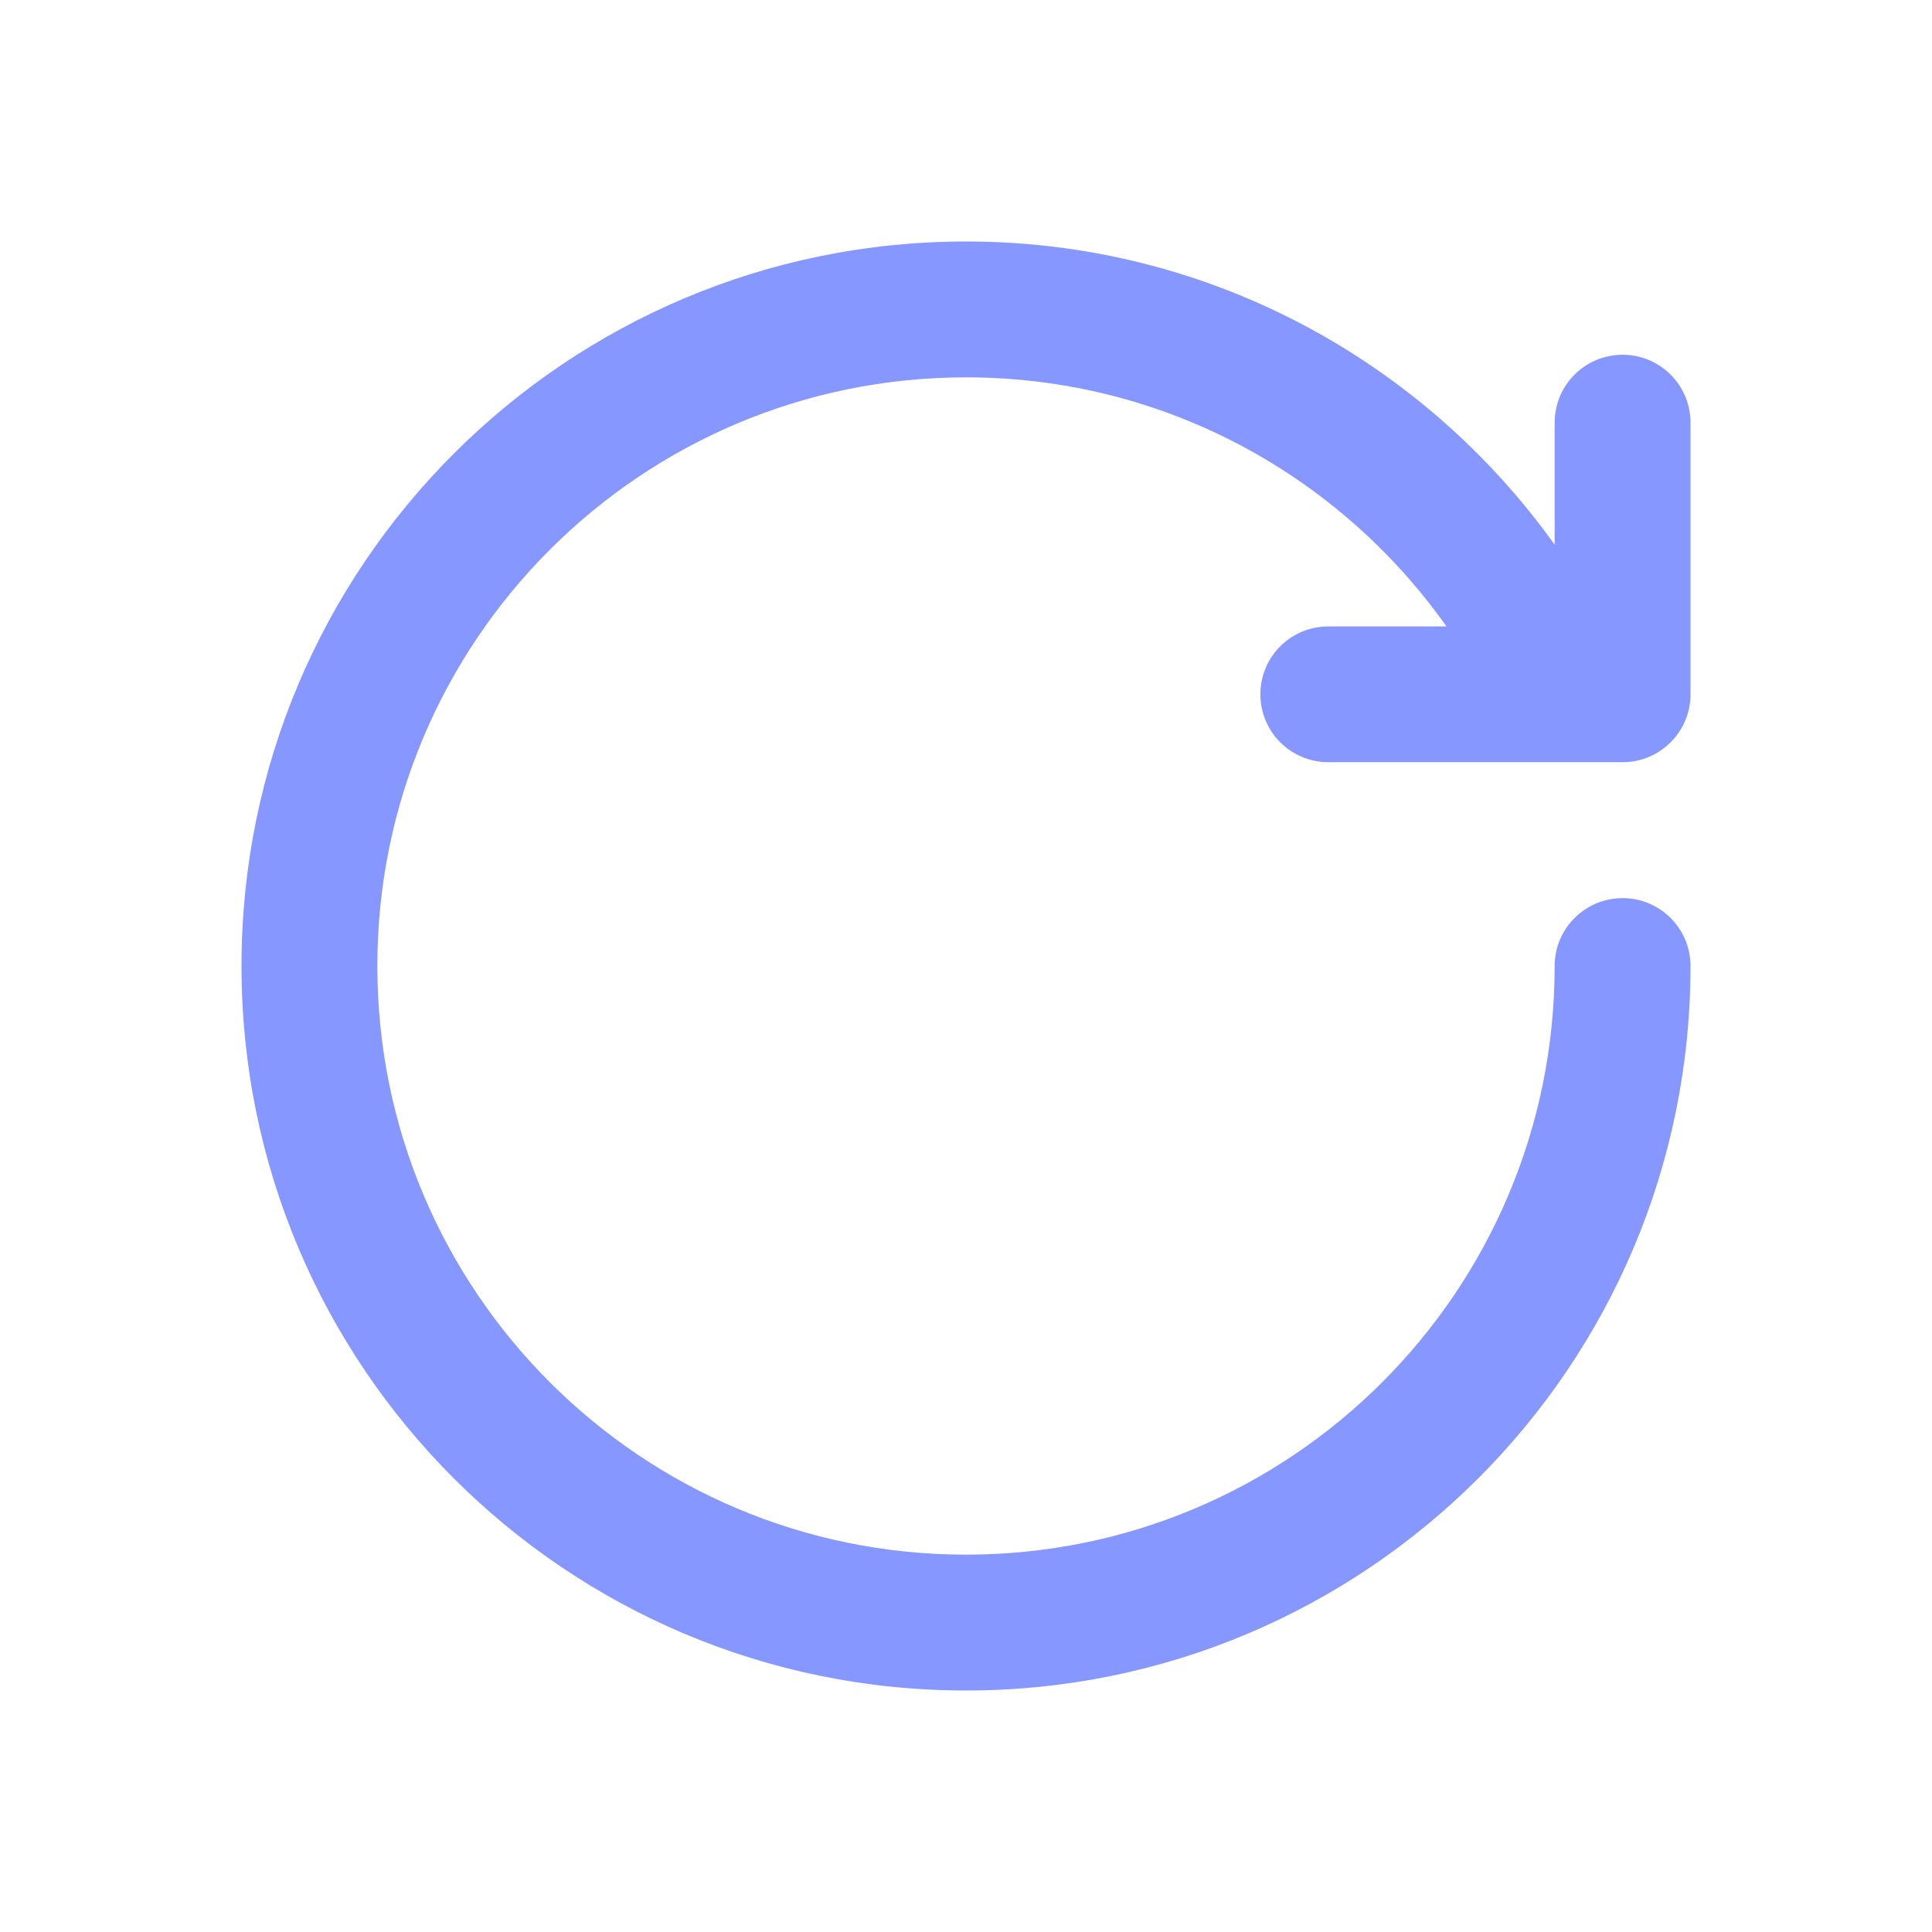 <svg width="16" height="16" viewBox="0 0 16 16" fill="none" xmlns="http://www.w3.org/2000/svg">
<path d="M13.438 6.312H11C10.689 6.312 10.438 6.061 10.438 5.75C10.438 5.439 10.689 5.188 11 5.188H11.979C11.096 3.94 9.644 3.125 8 3.125C5.308 3.125 3.125 5.308 3.125 8C3.125 10.692 5.308 12.875 8 12.875C10.692 12.875 12.875 10.692 12.875 8C12.875 7.689 13.127 7.438 13.438 7.438C13.748 7.438 14 7.689 14 8C14 11.314 11.313 14 8 14C4.687 14 2 11.314 2 8C2 4.686 4.687 2 8 2C10.011 2 11.787 2.991 12.875 4.511V3.5C12.875 3.189 13.127 2.938 13.438 2.938C13.748 2.938 14 3.189 14 3.5V5.75C14 6.061 13.748 6.312 13.438 6.312Z" fill="#8697FF"/>
</svg>
